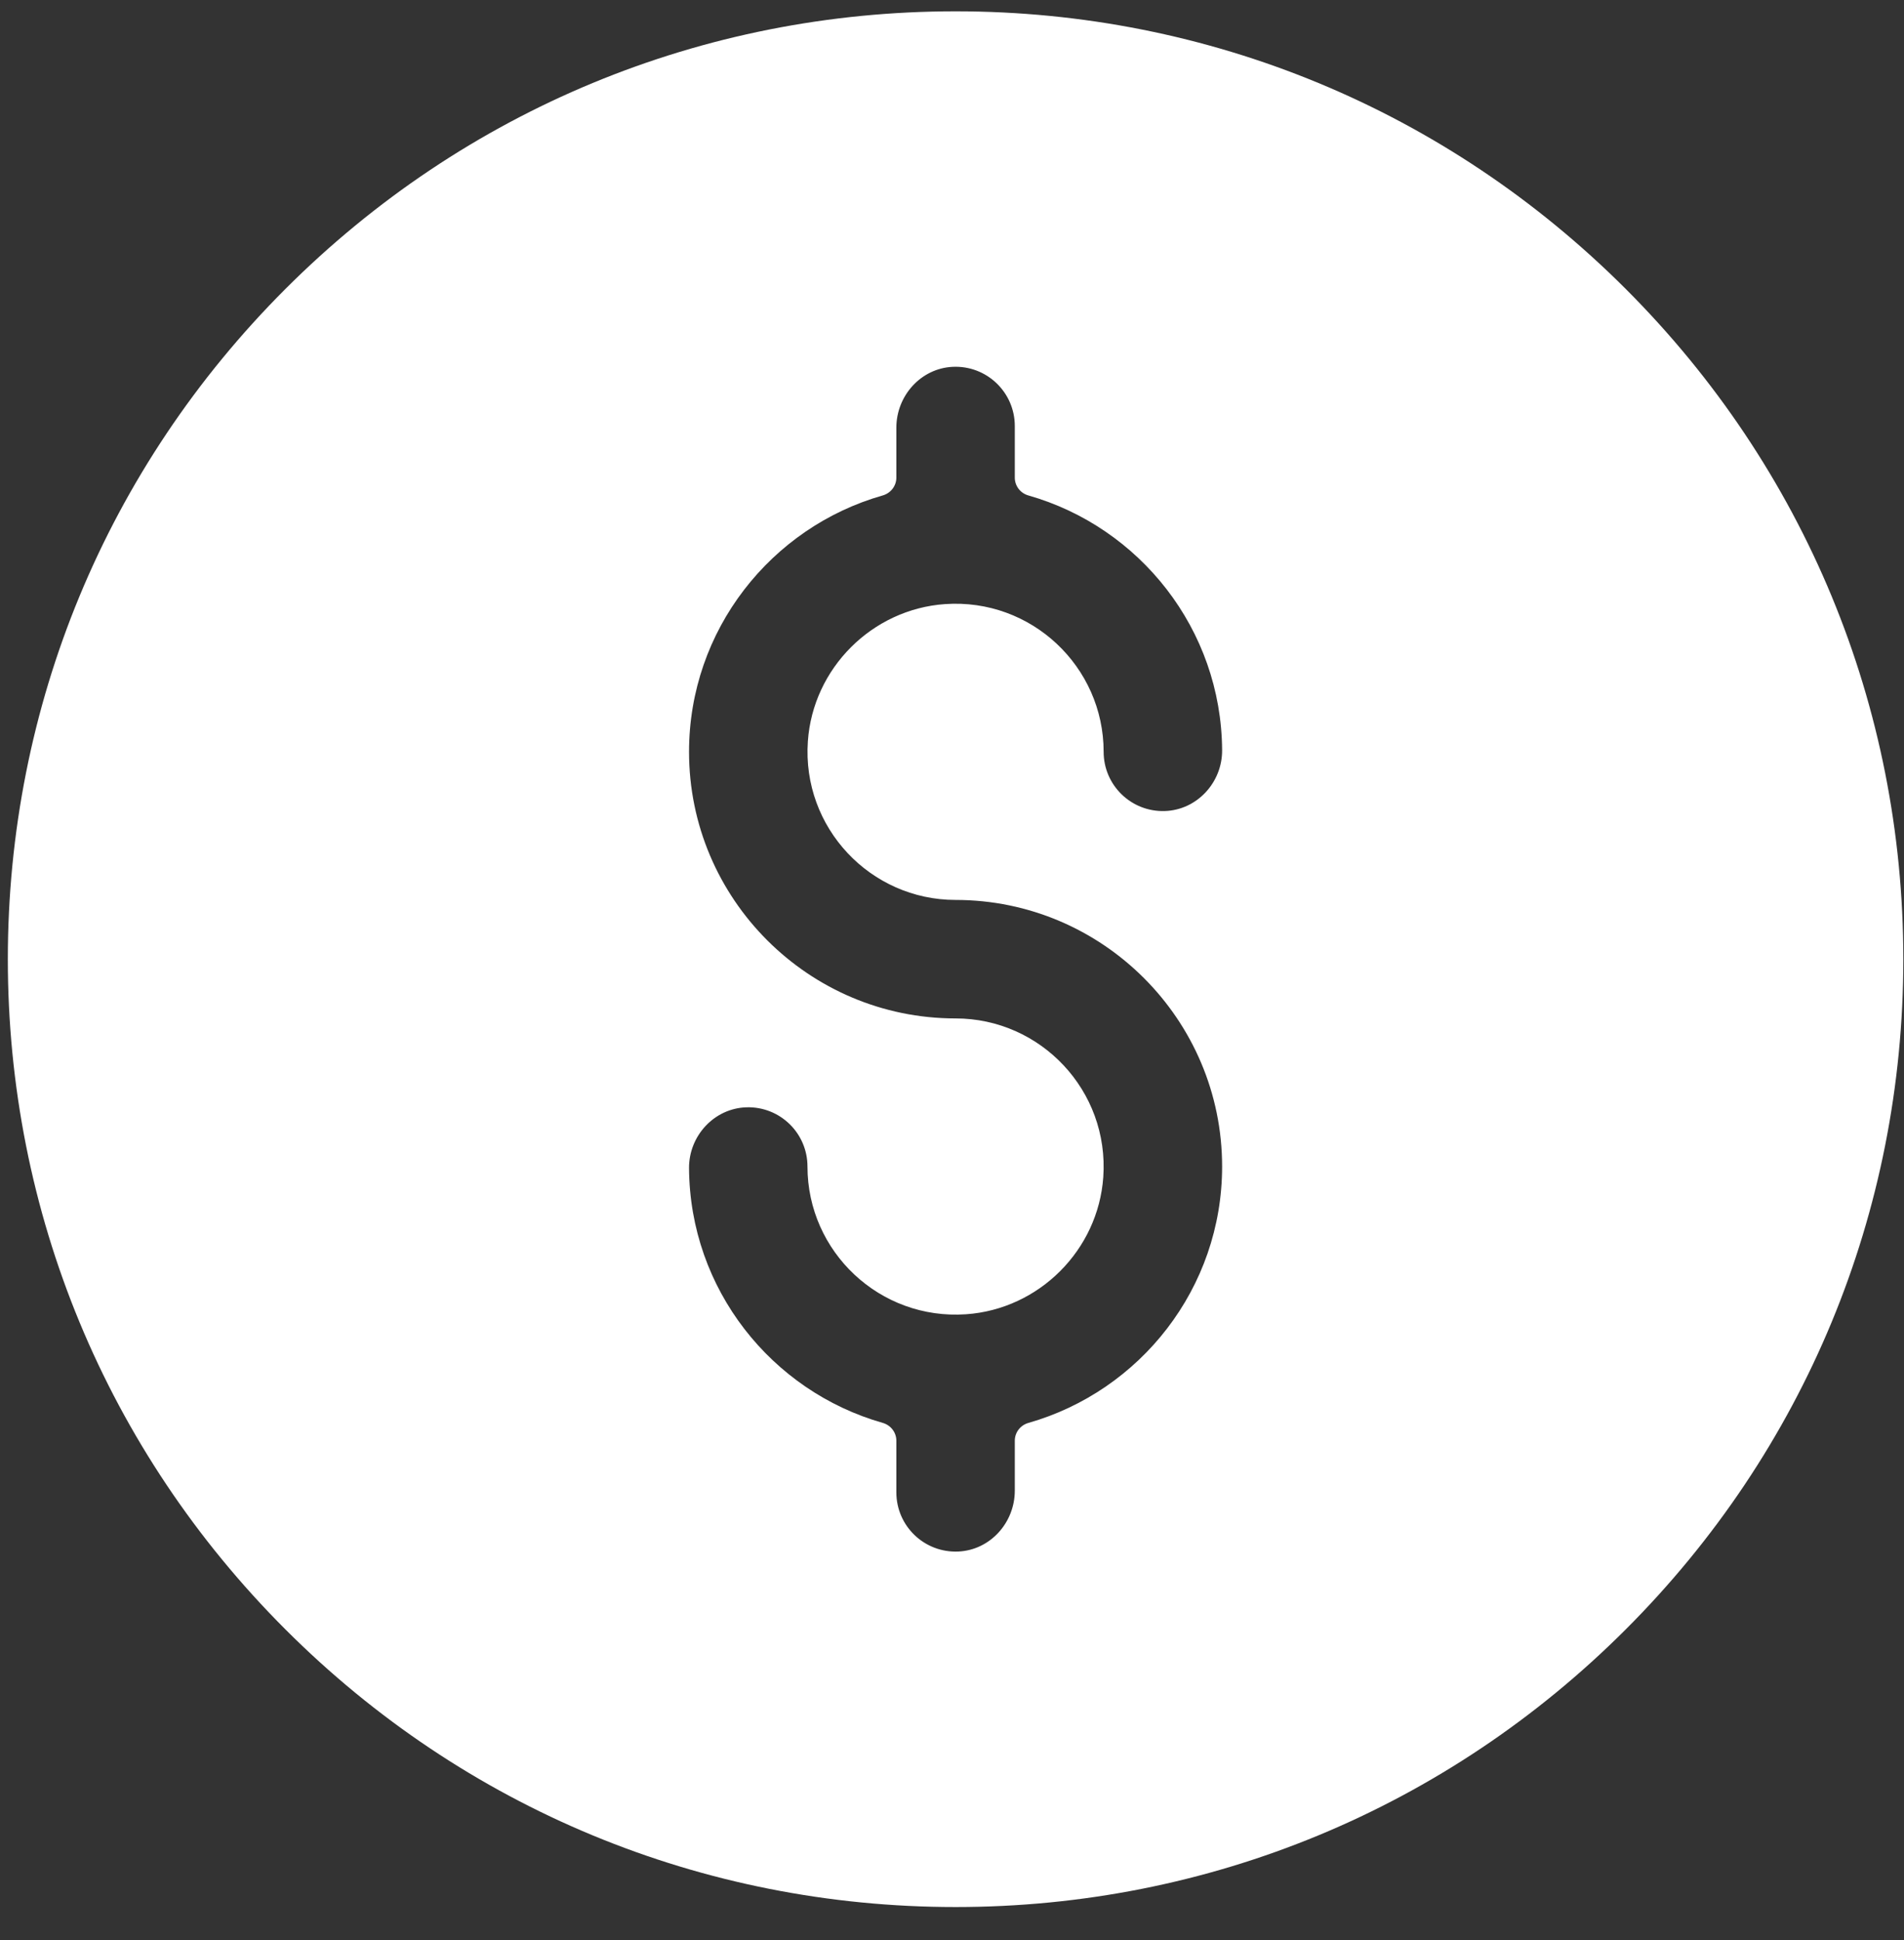 <svg width="53" height="54" viewBox="0 0 53 54" fill="none" xmlns="http://www.w3.org/2000/svg">
<rect x="0" y="0" width="53" height="54" fill="#333333" stroke="none"/>
<g clip-path="url(#clip0_185_1427)">
<path d="M45.254 8.042C40.271 3.06 33.646 0.315 26.599 0.315C19.553 0.315 12.928 3.06 7.945 8.042C2.962 13.025 0.218 19.65 0.218 26.697C0.218 33.744 2.962 40.369 7.945 45.352C12.927 50.335 19.553 53.079 26.599 53.079C33.646 53.079 40.271 50.334 45.254 45.352C50.237 40.369 52.981 33.744 52.981 26.697C52.981 19.65 50.237 13.025 45.254 8.042ZM26.599 25.048C30.691 25.048 34.019 28.377 34.019 32.468C34.019 35.856 31.736 38.719 28.628 39.604C28.404 39.667 28.248 39.868 28.248 40.1V41.49C28.248 42.378 27.566 43.142 26.679 43.184C25.732 43.228 24.951 42.474 24.951 41.537V40.1C24.951 39.868 24.795 39.667 24.573 39.604C21.478 38.724 19.2 35.883 19.18 32.514C19.174 31.615 19.881 30.846 20.78 30.82C21.713 30.793 22.477 31.541 22.477 32.468C22.477 34.838 24.488 36.748 26.894 36.58C28.925 36.438 30.569 34.793 30.711 32.762C30.879 30.357 28.97 28.346 26.599 28.346C22.508 28.346 19.18 25.017 19.18 20.926C19.18 17.538 21.463 14.675 24.571 13.79C24.794 13.727 24.951 13.526 24.951 13.294V11.904C24.951 11.016 25.633 10.252 26.52 10.21C27.467 10.166 28.248 10.92 28.248 11.857V13.294C28.248 13.526 28.403 13.727 28.626 13.79C31.721 14.67 33.998 17.512 34.019 20.88C34.025 21.779 33.318 22.548 32.419 22.574C31.486 22.601 30.721 21.853 30.721 20.926C30.721 18.556 28.71 16.646 26.305 16.814C24.274 16.956 22.629 18.601 22.488 20.632C22.32 23.037 24.229 25.048 26.599 25.048Z" fill="white"/>
</g>
<defs>
<clipPath id="clip0_185_1427">
<rect width="52.763" height="52.763" fill="white" transform="translate(0.218 0.315)"/>
</clipPath>
</defs>
</svg>
